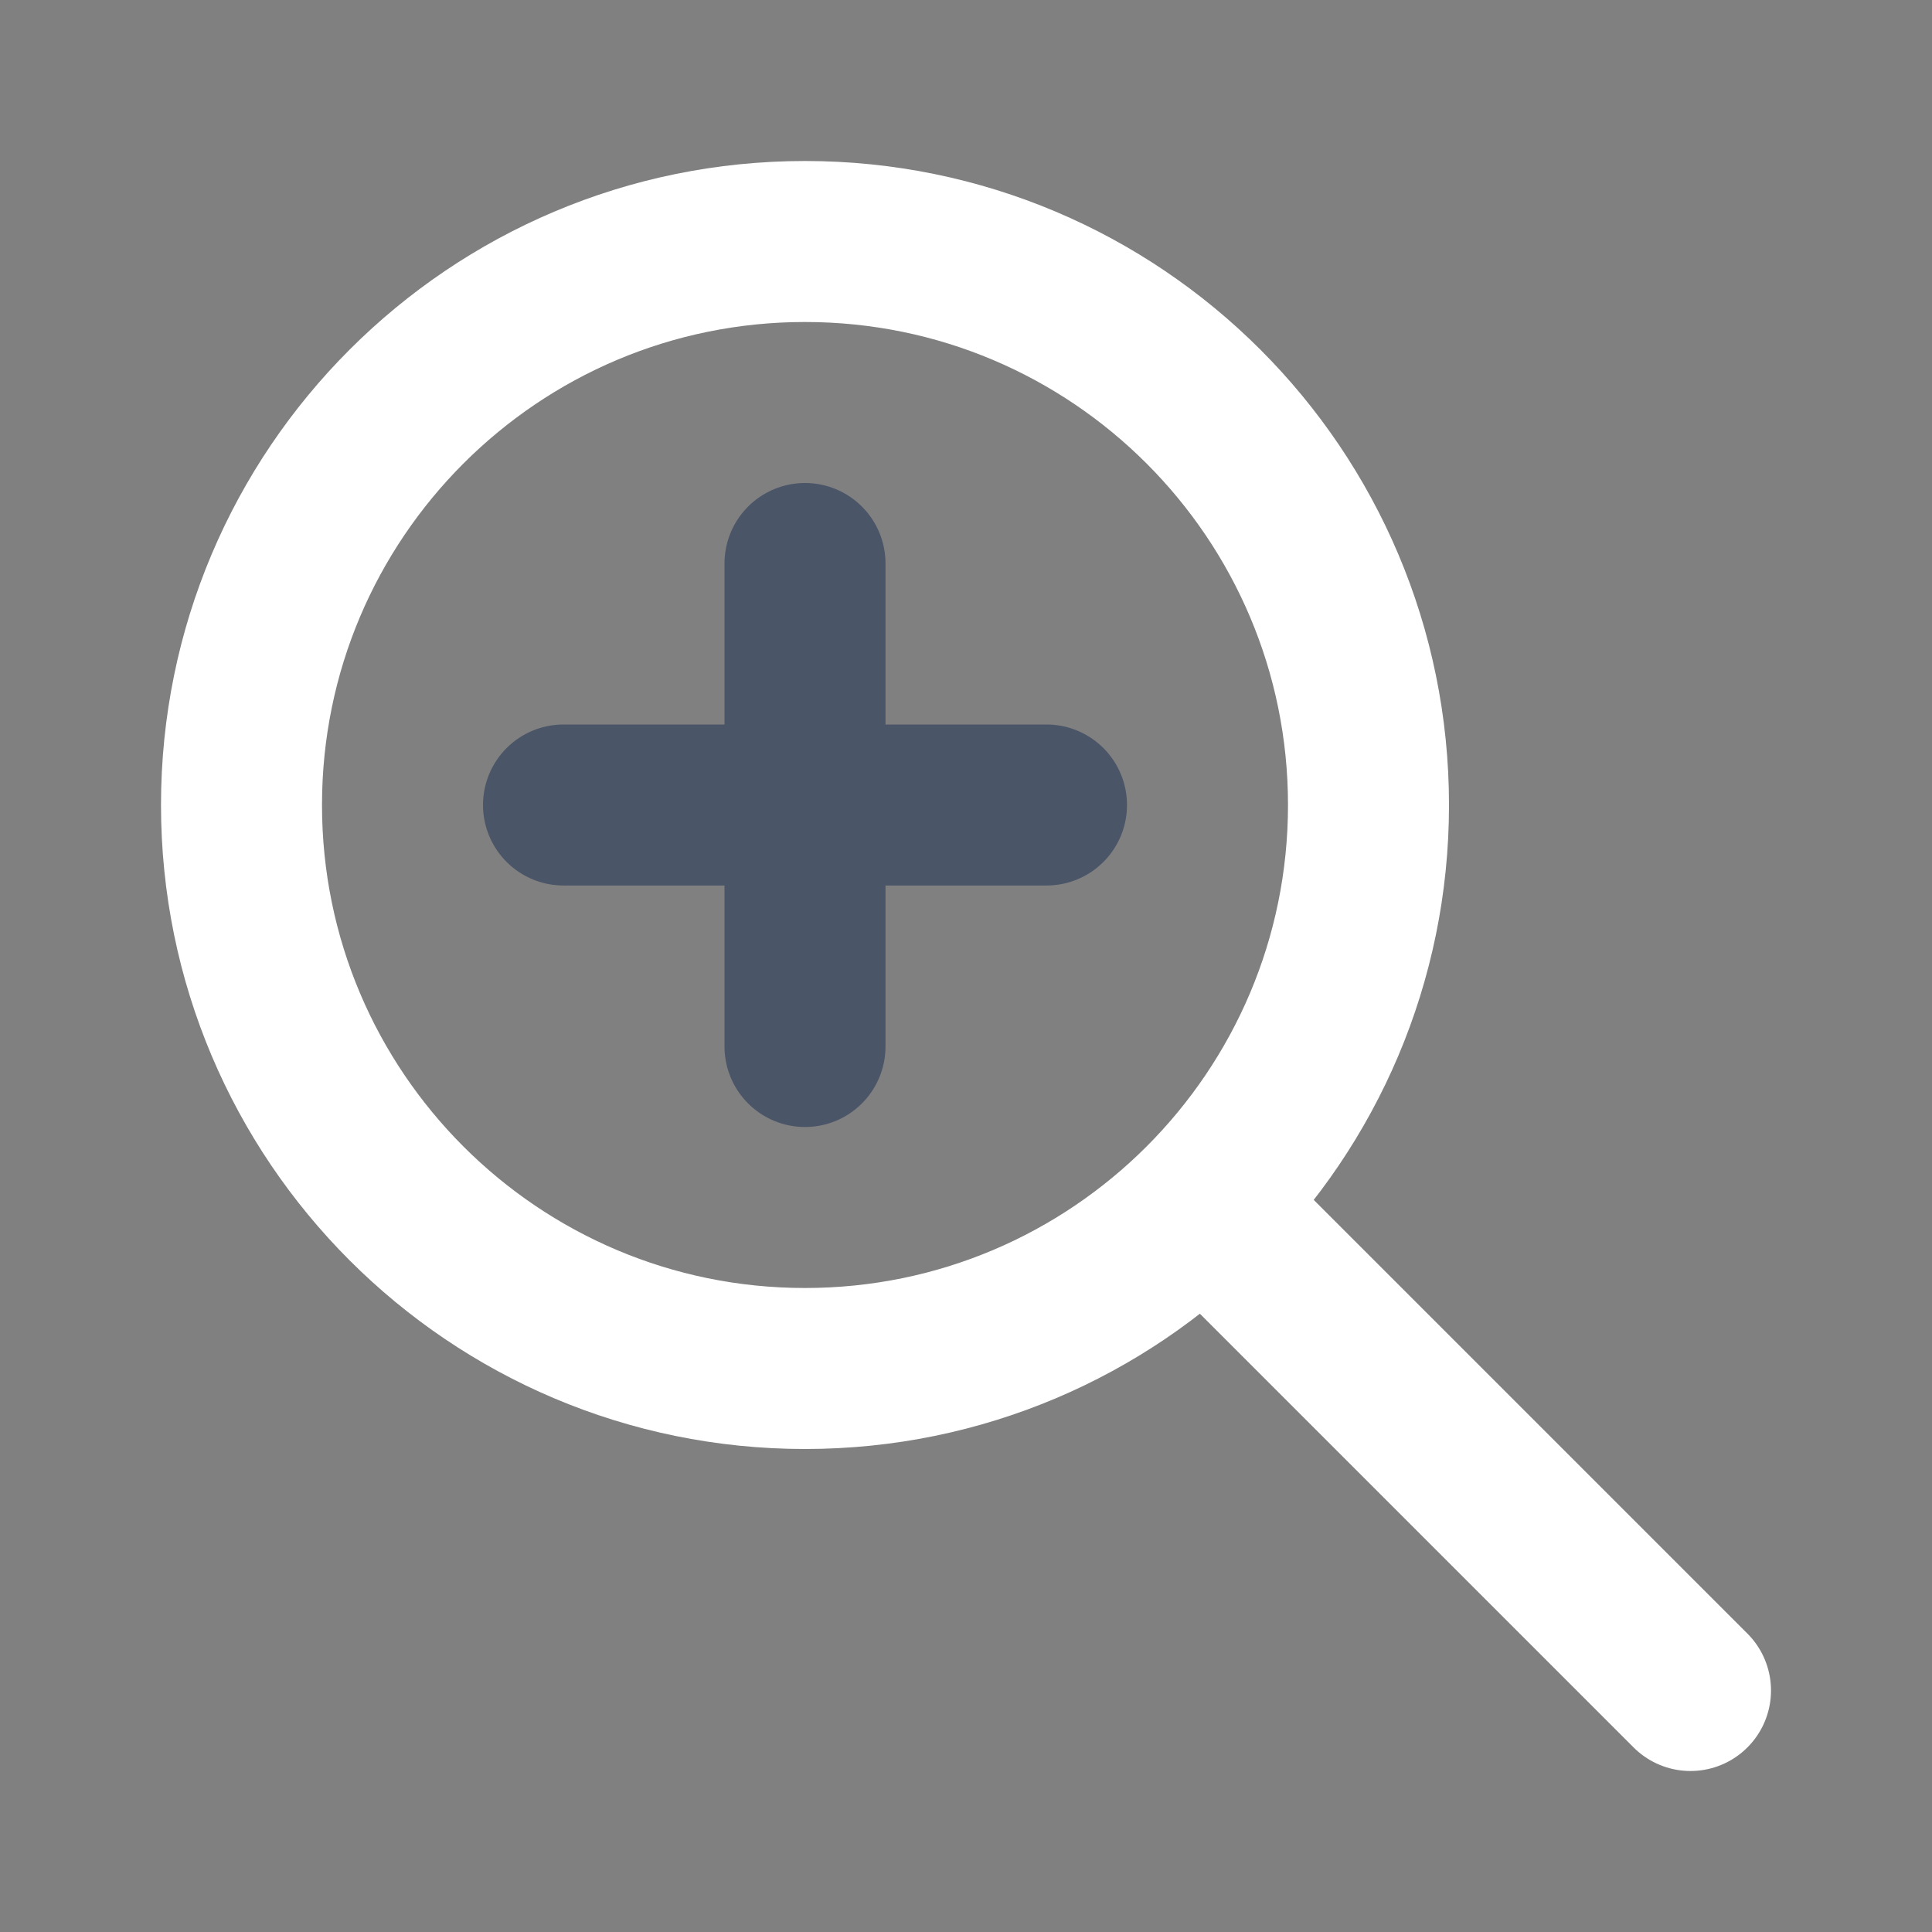<svg width="24" height="24" viewBox="0 0 24 24" fill="none" xmlns="http://www.w3.org/2000/svg">
<rect x="0" y="0" width="24" height="24" fill="#808080" stroke="none"/>
<path d="M21 21L15 15M17 10C17 13.866 13.866 17 10 17C6.134 17 3 13.866 3 10C3 6.134 6.134 3 10 3C13.866 3 17 6.134 17 10Z" stroke="#fff" stroke-width="2" stroke-linecap="round" stroke-linejoin="round"/>
<path d="M10 7V10M10 10V13M10 10H13M10 10H7" stroke="#4A5568" stroke-width="2" stroke-linecap="round" stroke-linejoin="round"/>
</svg>
